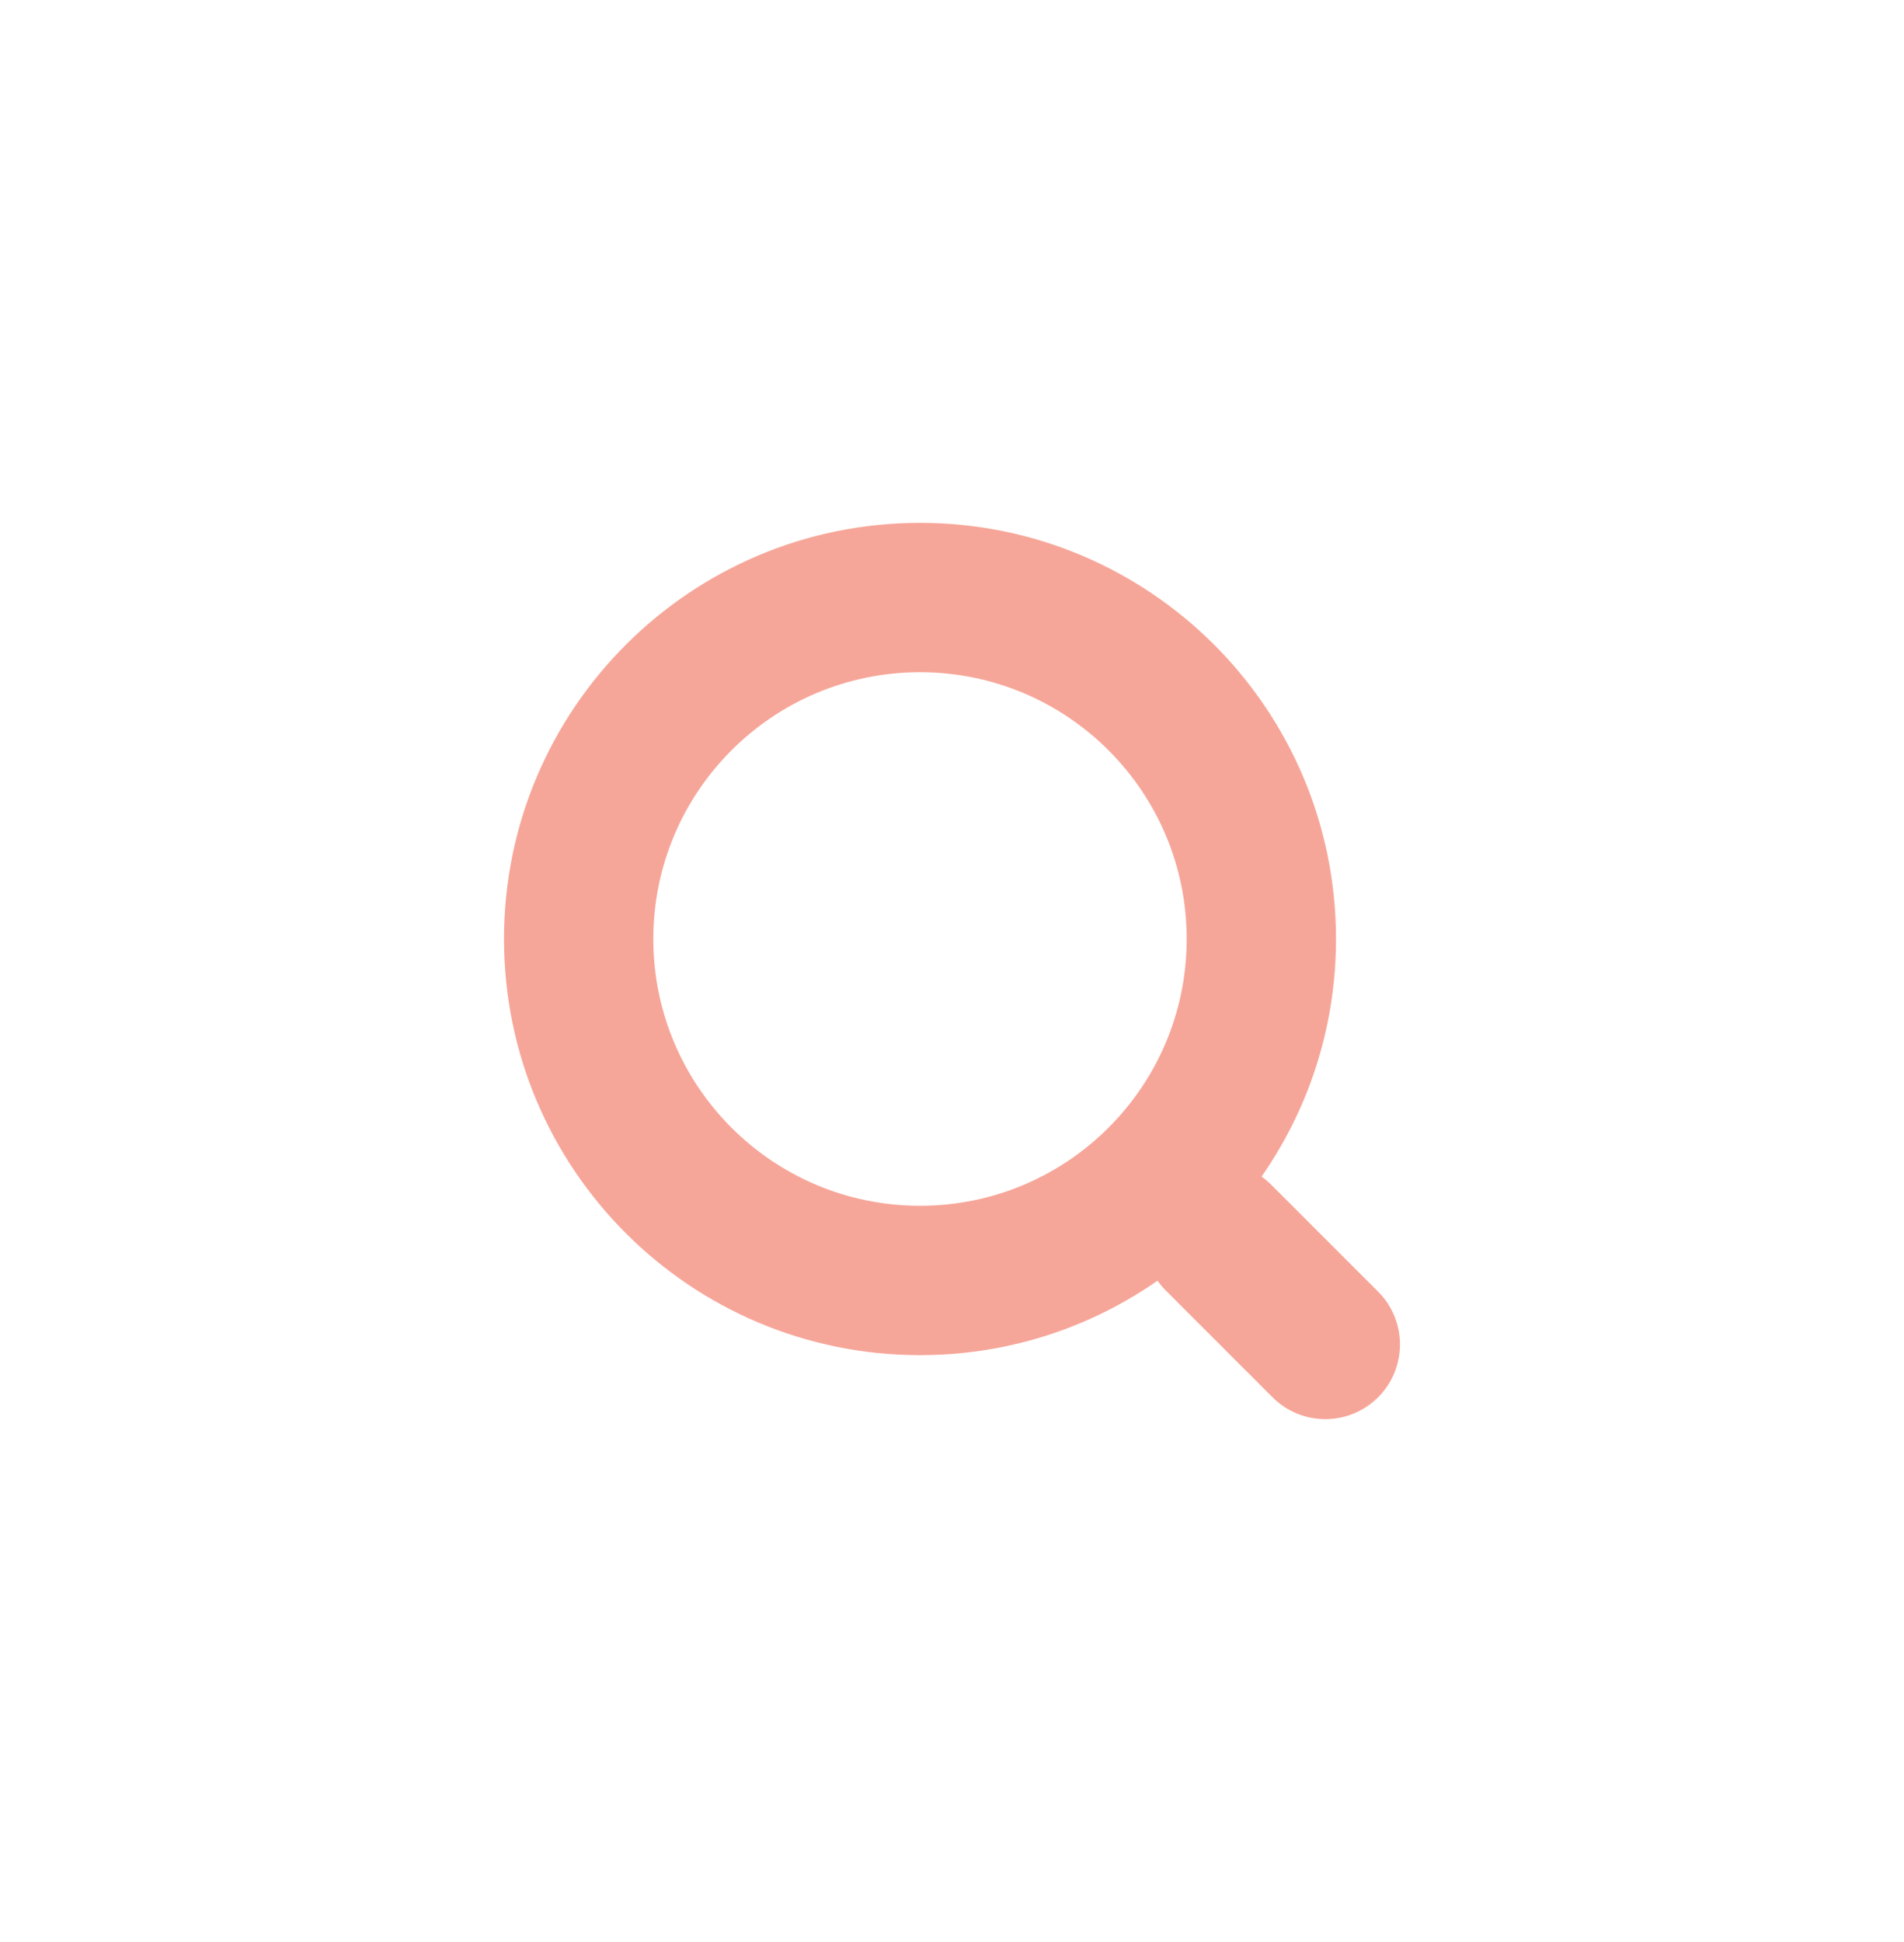 <svg width="51" height="52" viewBox="0 0 51 52" fill="none" xmlns="http://www.w3.org/2000/svg">
<g opacity="0.5">
<path fill-rule="evenodd" clip-rule="evenodd" d="M24.643 18C20.698 18 17.5 21.198 17.5 25.143C17.5 29.088 20.698 32.286 24.643 32.286C28.588 32.286 31.786 29.088 31.786 25.143C31.786 21.198 28.588 18 24.643 18ZM13.5 25.143C13.5 18.989 18.489 14 24.643 14C30.797 14 35.786 18.989 35.786 25.143C35.786 31.297 30.797 36.286 24.643 36.286C18.489 36.286 13.5 31.297 13.5 25.143Z" fill="#EE4E34"/>
<path fill-rule="evenodd" clip-rule="evenodd" d="M31.228 31.729C32.009 30.948 33.276 30.948 34.057 31.729L36.914 34.586C37.695 35.367 37.695 36.633 36.914 37.414C36.133 38.195 34.867 38.195 34.086 37.414L31.228 34.557C30.447 33.776 30.447 32.51 31.228 31.729Z" fill="#EE4E34"/>
</g>
</svg>
